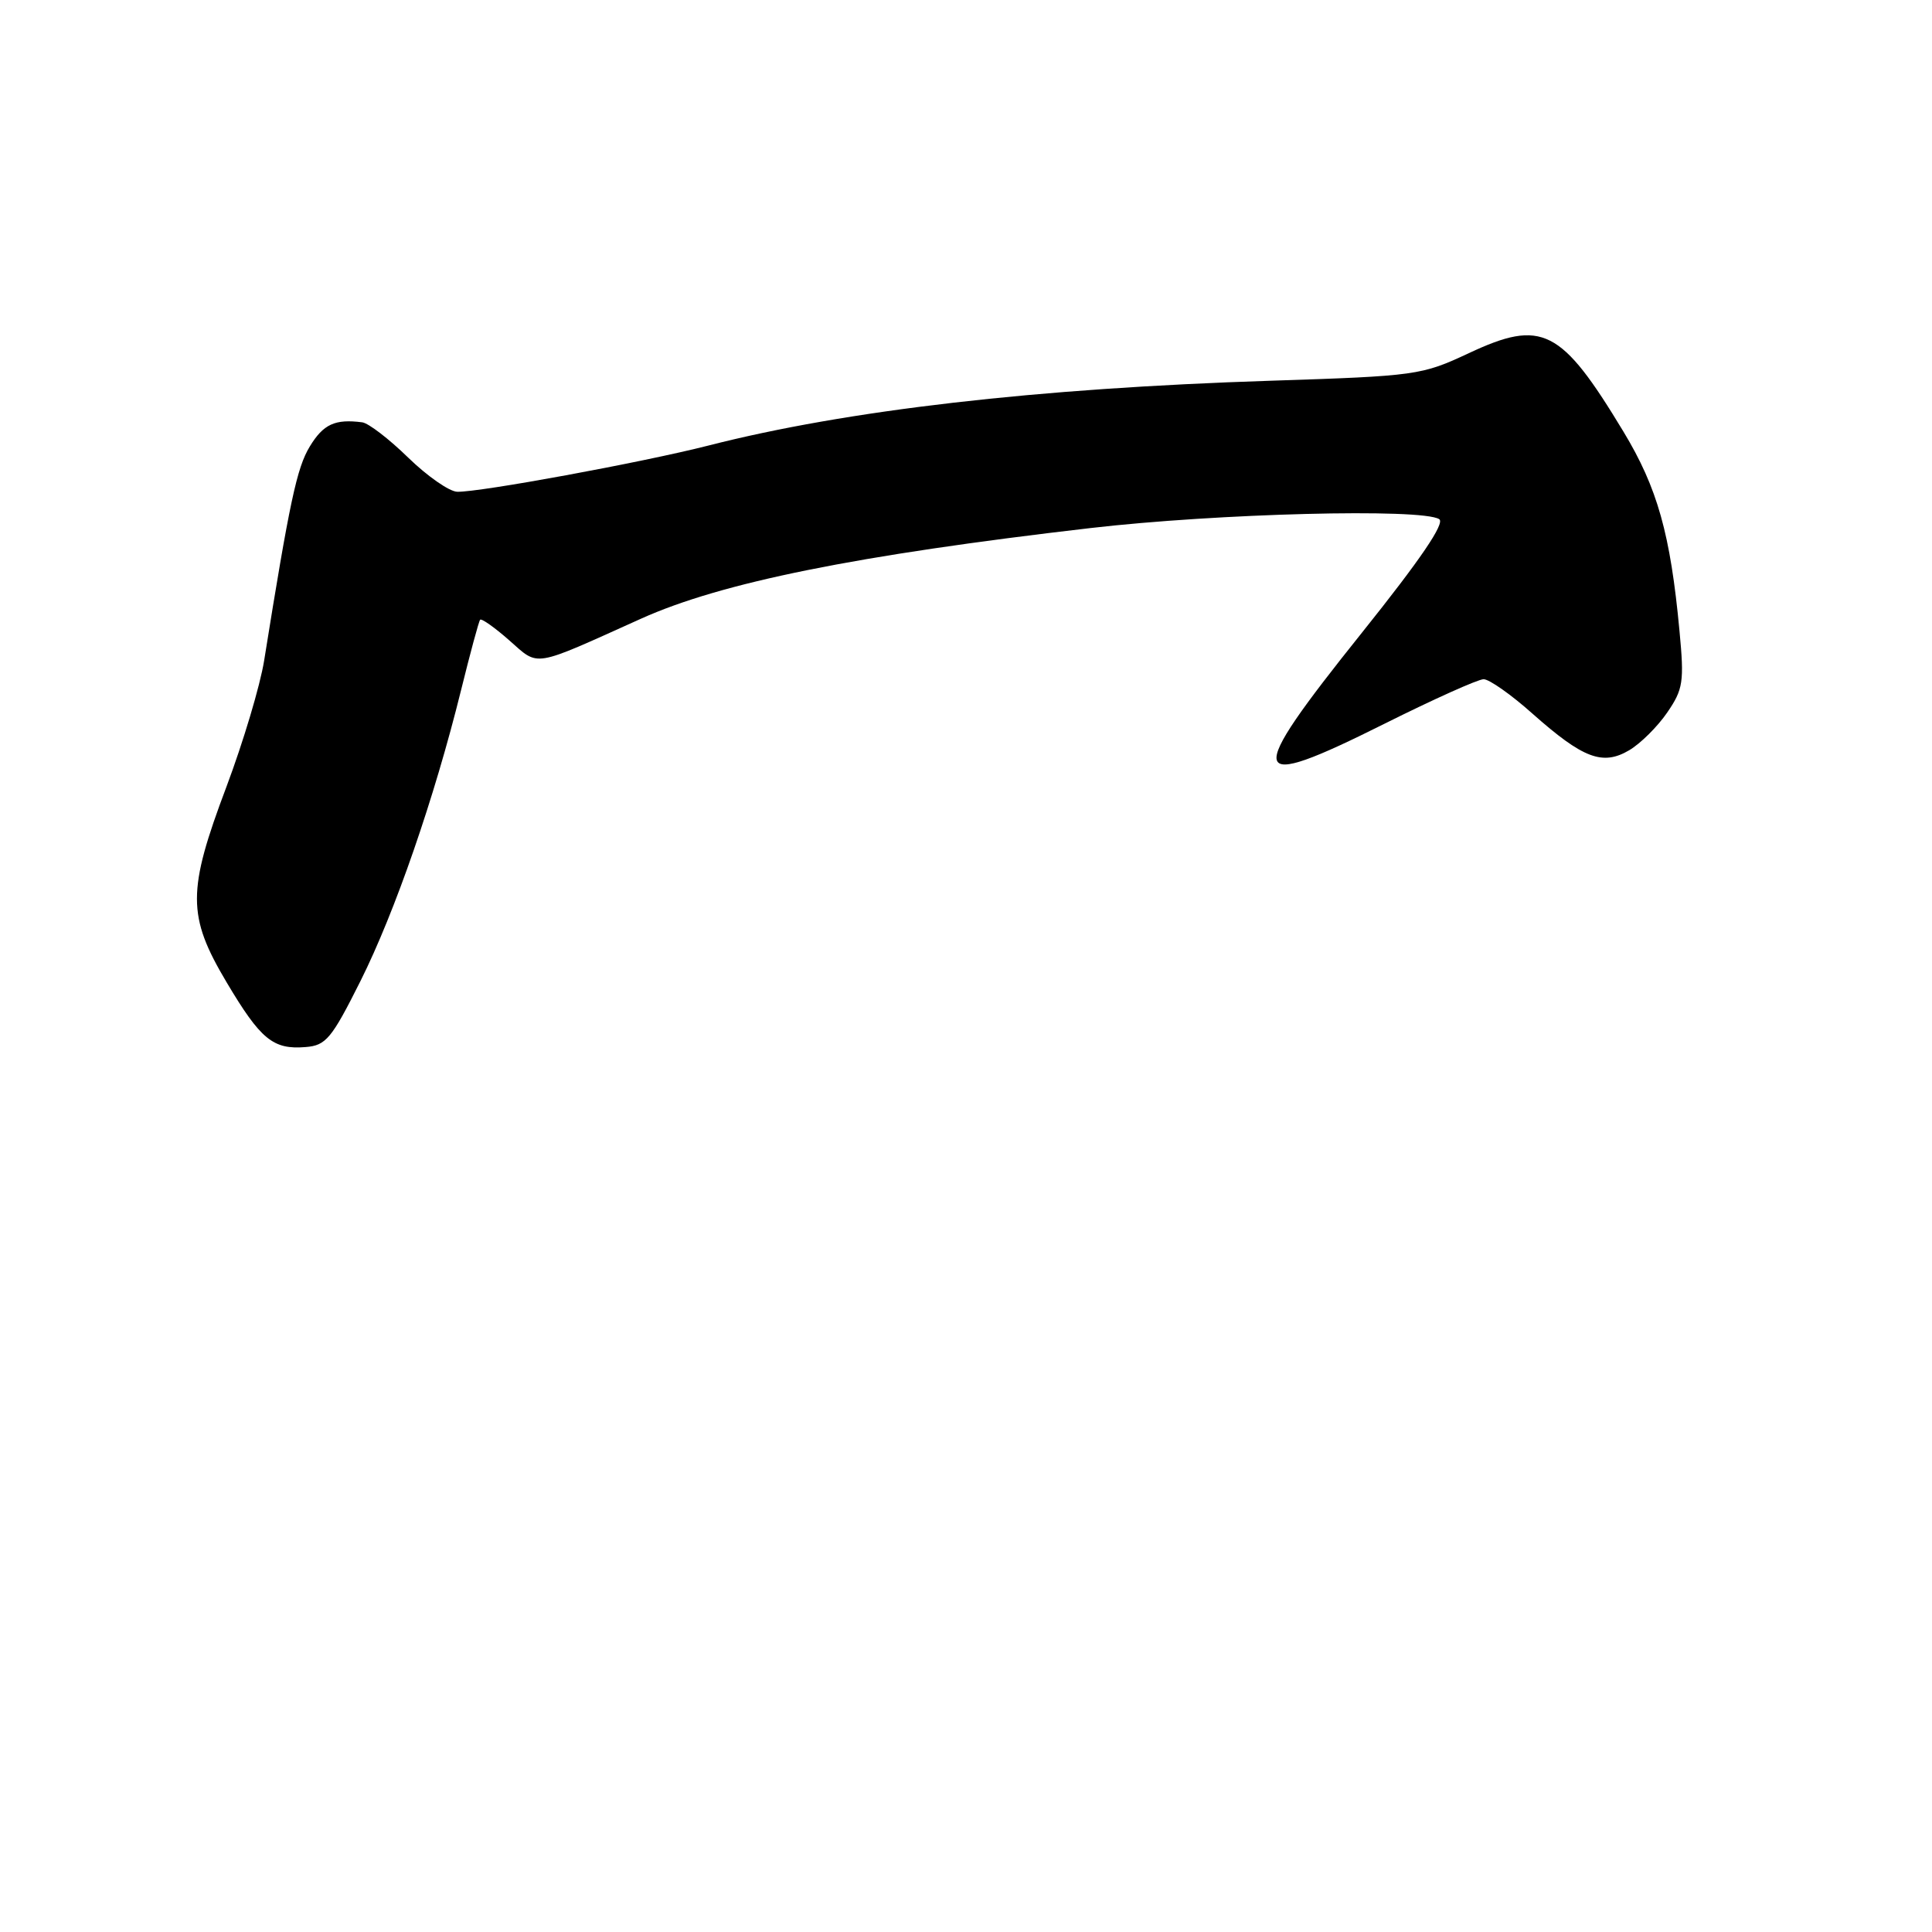 <?xml version="1.0" encoding="UTF-8" standalone="no"?>
<!DOCTYPE svg PUBLIC "-//W3C//DTD SVG 1.1//EN" "http://www.w3.org/Graphics/SVG/1.1/DTD/svg11.dtd" >
<svg xmlns="http://www.w3.org/2000/svg" xmlns:xlink="http://www.w3.org/1999/xlink" version="1.1" viewBox="0 0 256 256">
 <g >
 <path fill="currentColor"
d=" M 47.76 130.00 C 52.35 120.83 57.55 105.77 61.09 91.46 C 62.31 86.53 63.44 82.33 63.62 82.12 C 63.79 81.91 65.53 83.13 67.47 84.84 C 71.49 88.37 70.35 88.55 84.94 81.98 C 95.59 77.18 113.47 73.57 144.50 69.97 C 161.34 68.02 188.39 67.33 190.70 68.79 C 191.51 69.31 188.23 74.13 180.45 83.85 C 164.72 103.50 165.11 105.07 183.45 95.90 C 189.94 92.66 195.85 90.00 196.59 90.00 C 197.33 90.00 200.25 92.05 203.07 94.57 C 209.77 100.51 212.36 101.49 215.88 99.41 C 217.37 98.53 219.64 96.28 220.91 94.42 C 223.03 91.33 223.18 90.36 222.54 83.59 C 221.34 70.76 219.62 64.65 215.12 57.20 C 206.85 43.51 204.35 42.24 194.62 46.80 C 188.36 49.73 187.68 49.82 168.35 50.45 C 137.31 51.45 112.25 54.34 93.86 59.04 C 85.07 61.28 63.48 65.25 60.58 65.16 C 59.53 65.13 56.61 63.09 54.08 60.63 C 51.56 58.17 48.83 56.07 48.00 55.96 C 44.39 55.49 42.85 56.20 41.05 59.16 C 39.33 61.99 38.37 66.49 35.00 87.53 C 34.47 90.84 32.22 98.35 30.02 104.21 C 24.79 118.07 24.79 121.35 30.02 130.15 C 34.54 137.75 36.18 139.10 40.50 138.74 C 43.19 138.53 43.94 137.63 47.76 130.00 Z "/>
</g>
</svg>